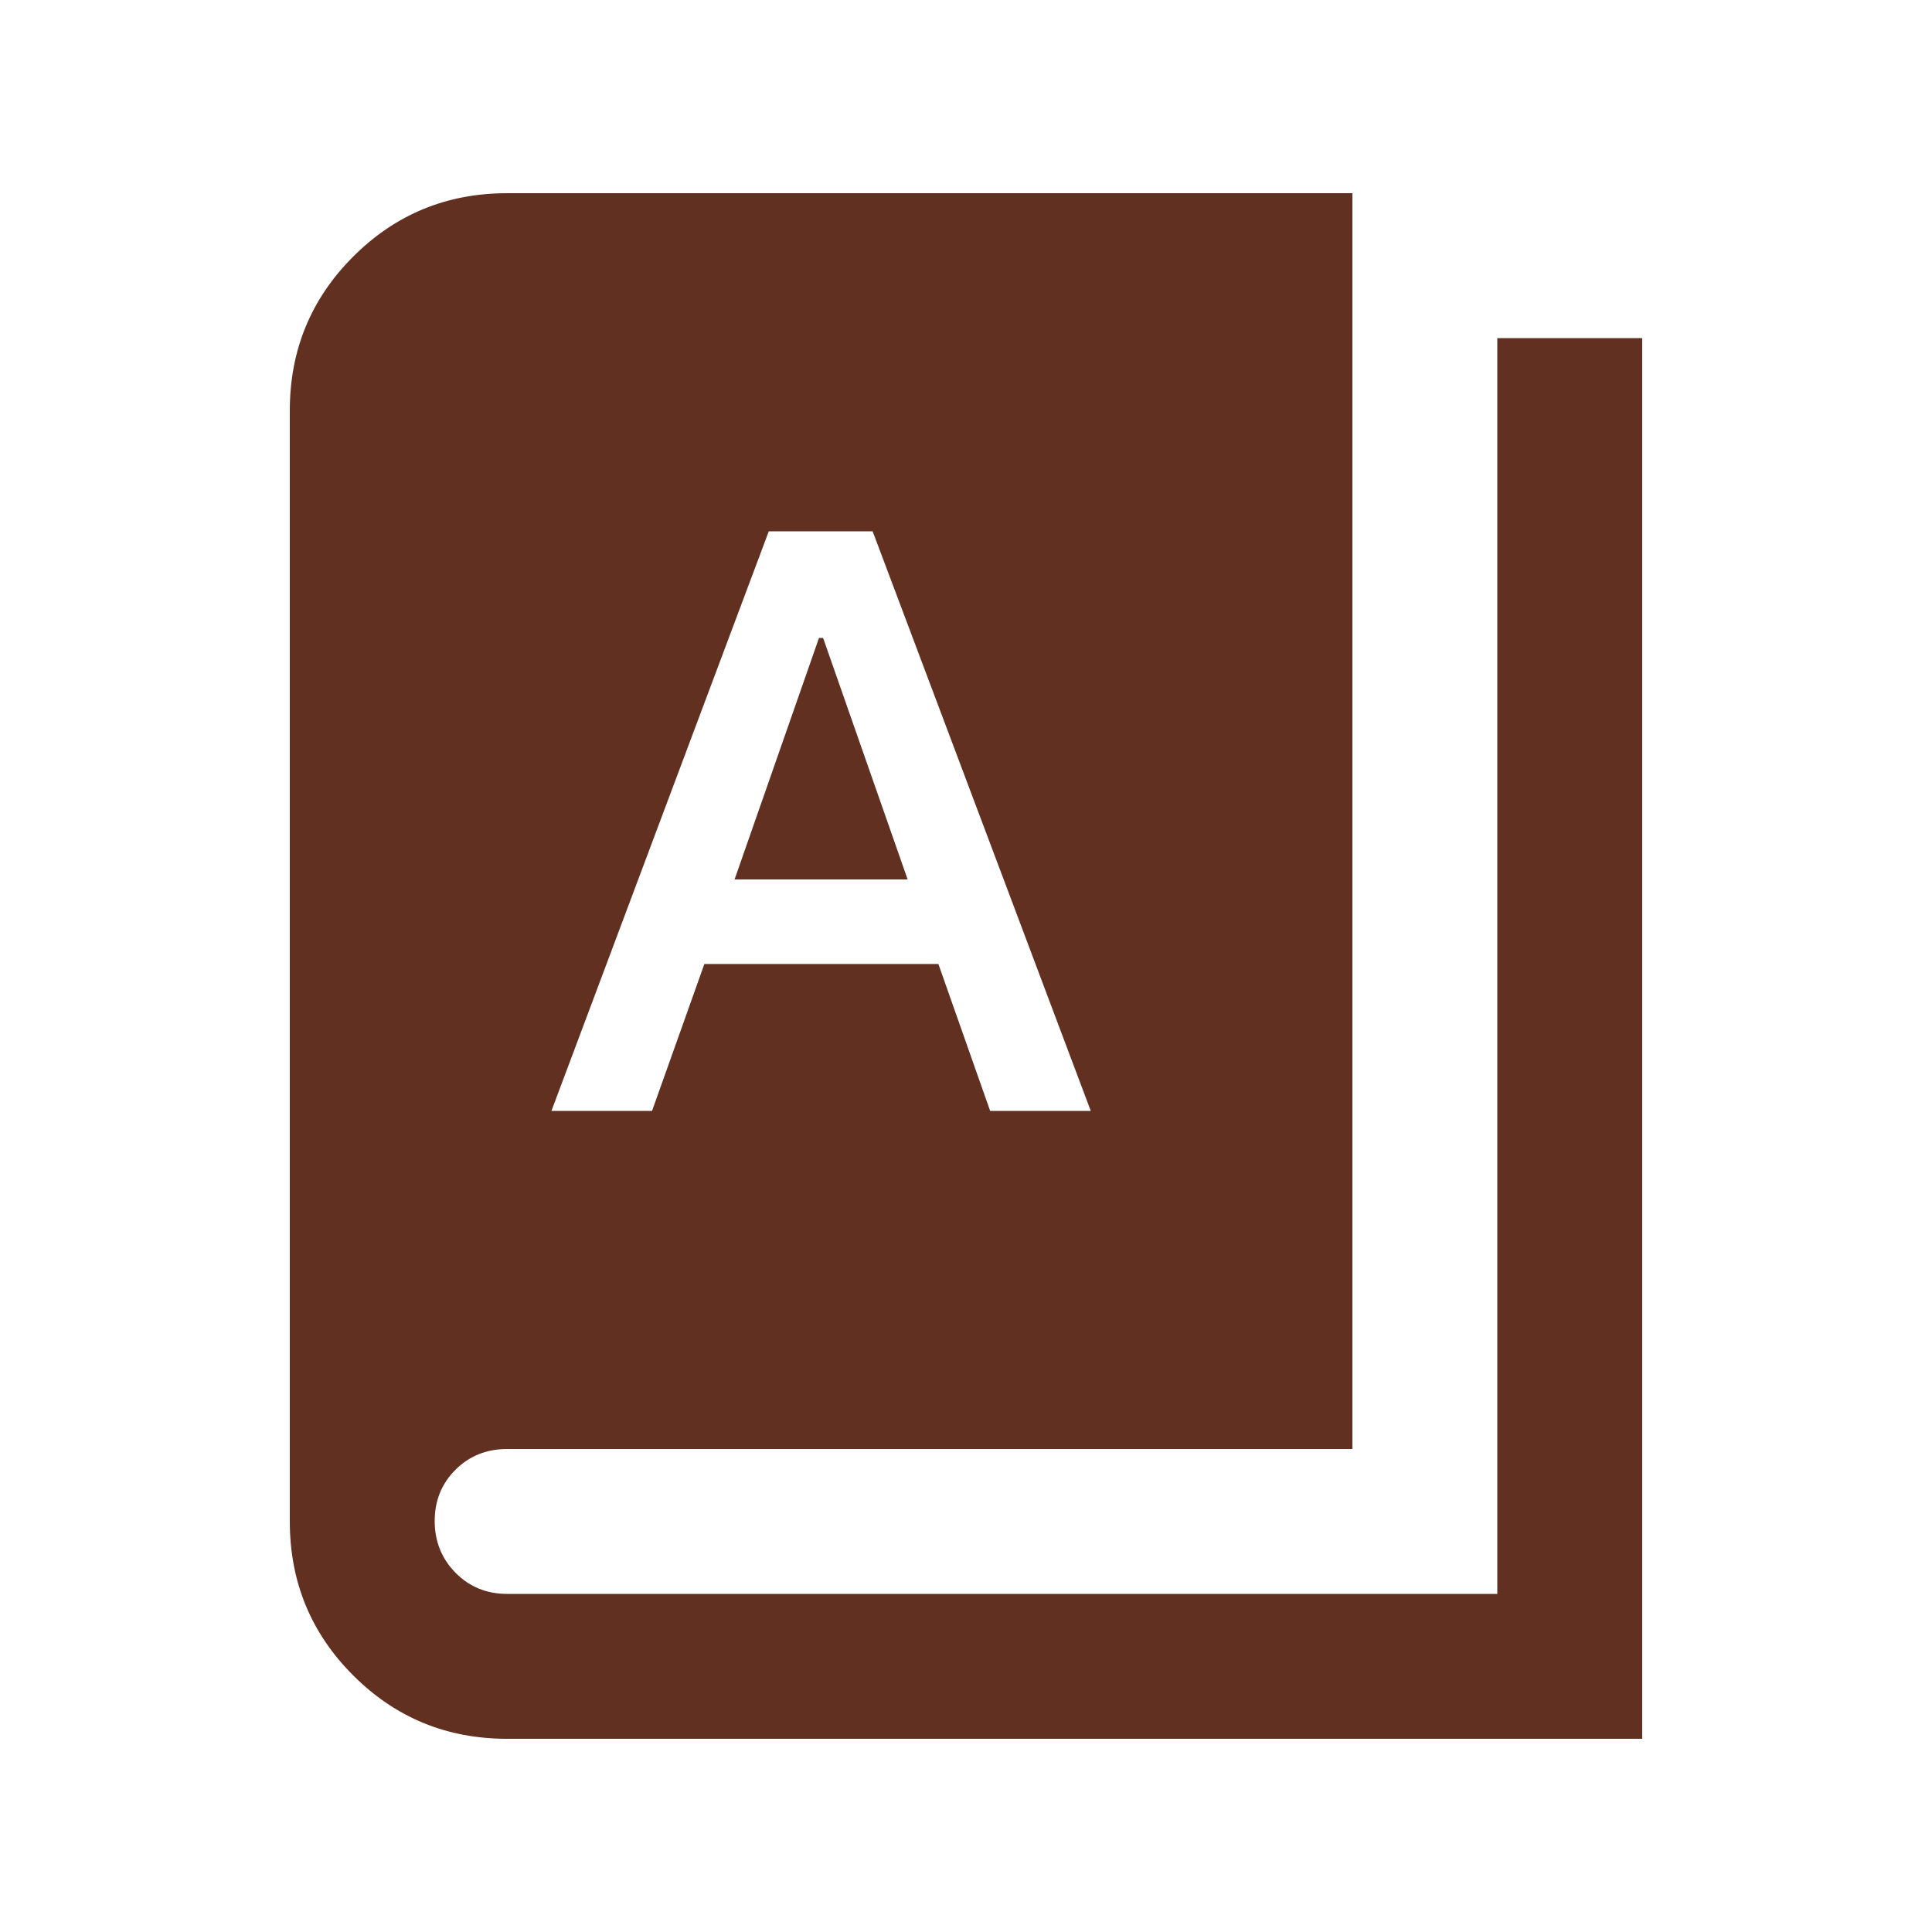 <svg xmlns="http://www.w3.org/2000/svg" height="20px" viewBox="0 -960 960 960" width="20px" fill="#623021"><path d="M252-96q-45 0-76.5-31.5T144-204v-552q0-45 31.5-76.5T252-864h420v624H252q-15.3 0-25.65 10.29Q216-219.42 216-204.21t10.35 25.71Q236.7-168 252-168h492v-624h72v696H252Zm22-312h50l26-73h116.28L492-408h50L433.61-696H382L274-408Zm91-115 41.95-120H409l42 120h-86Z"/></svg>